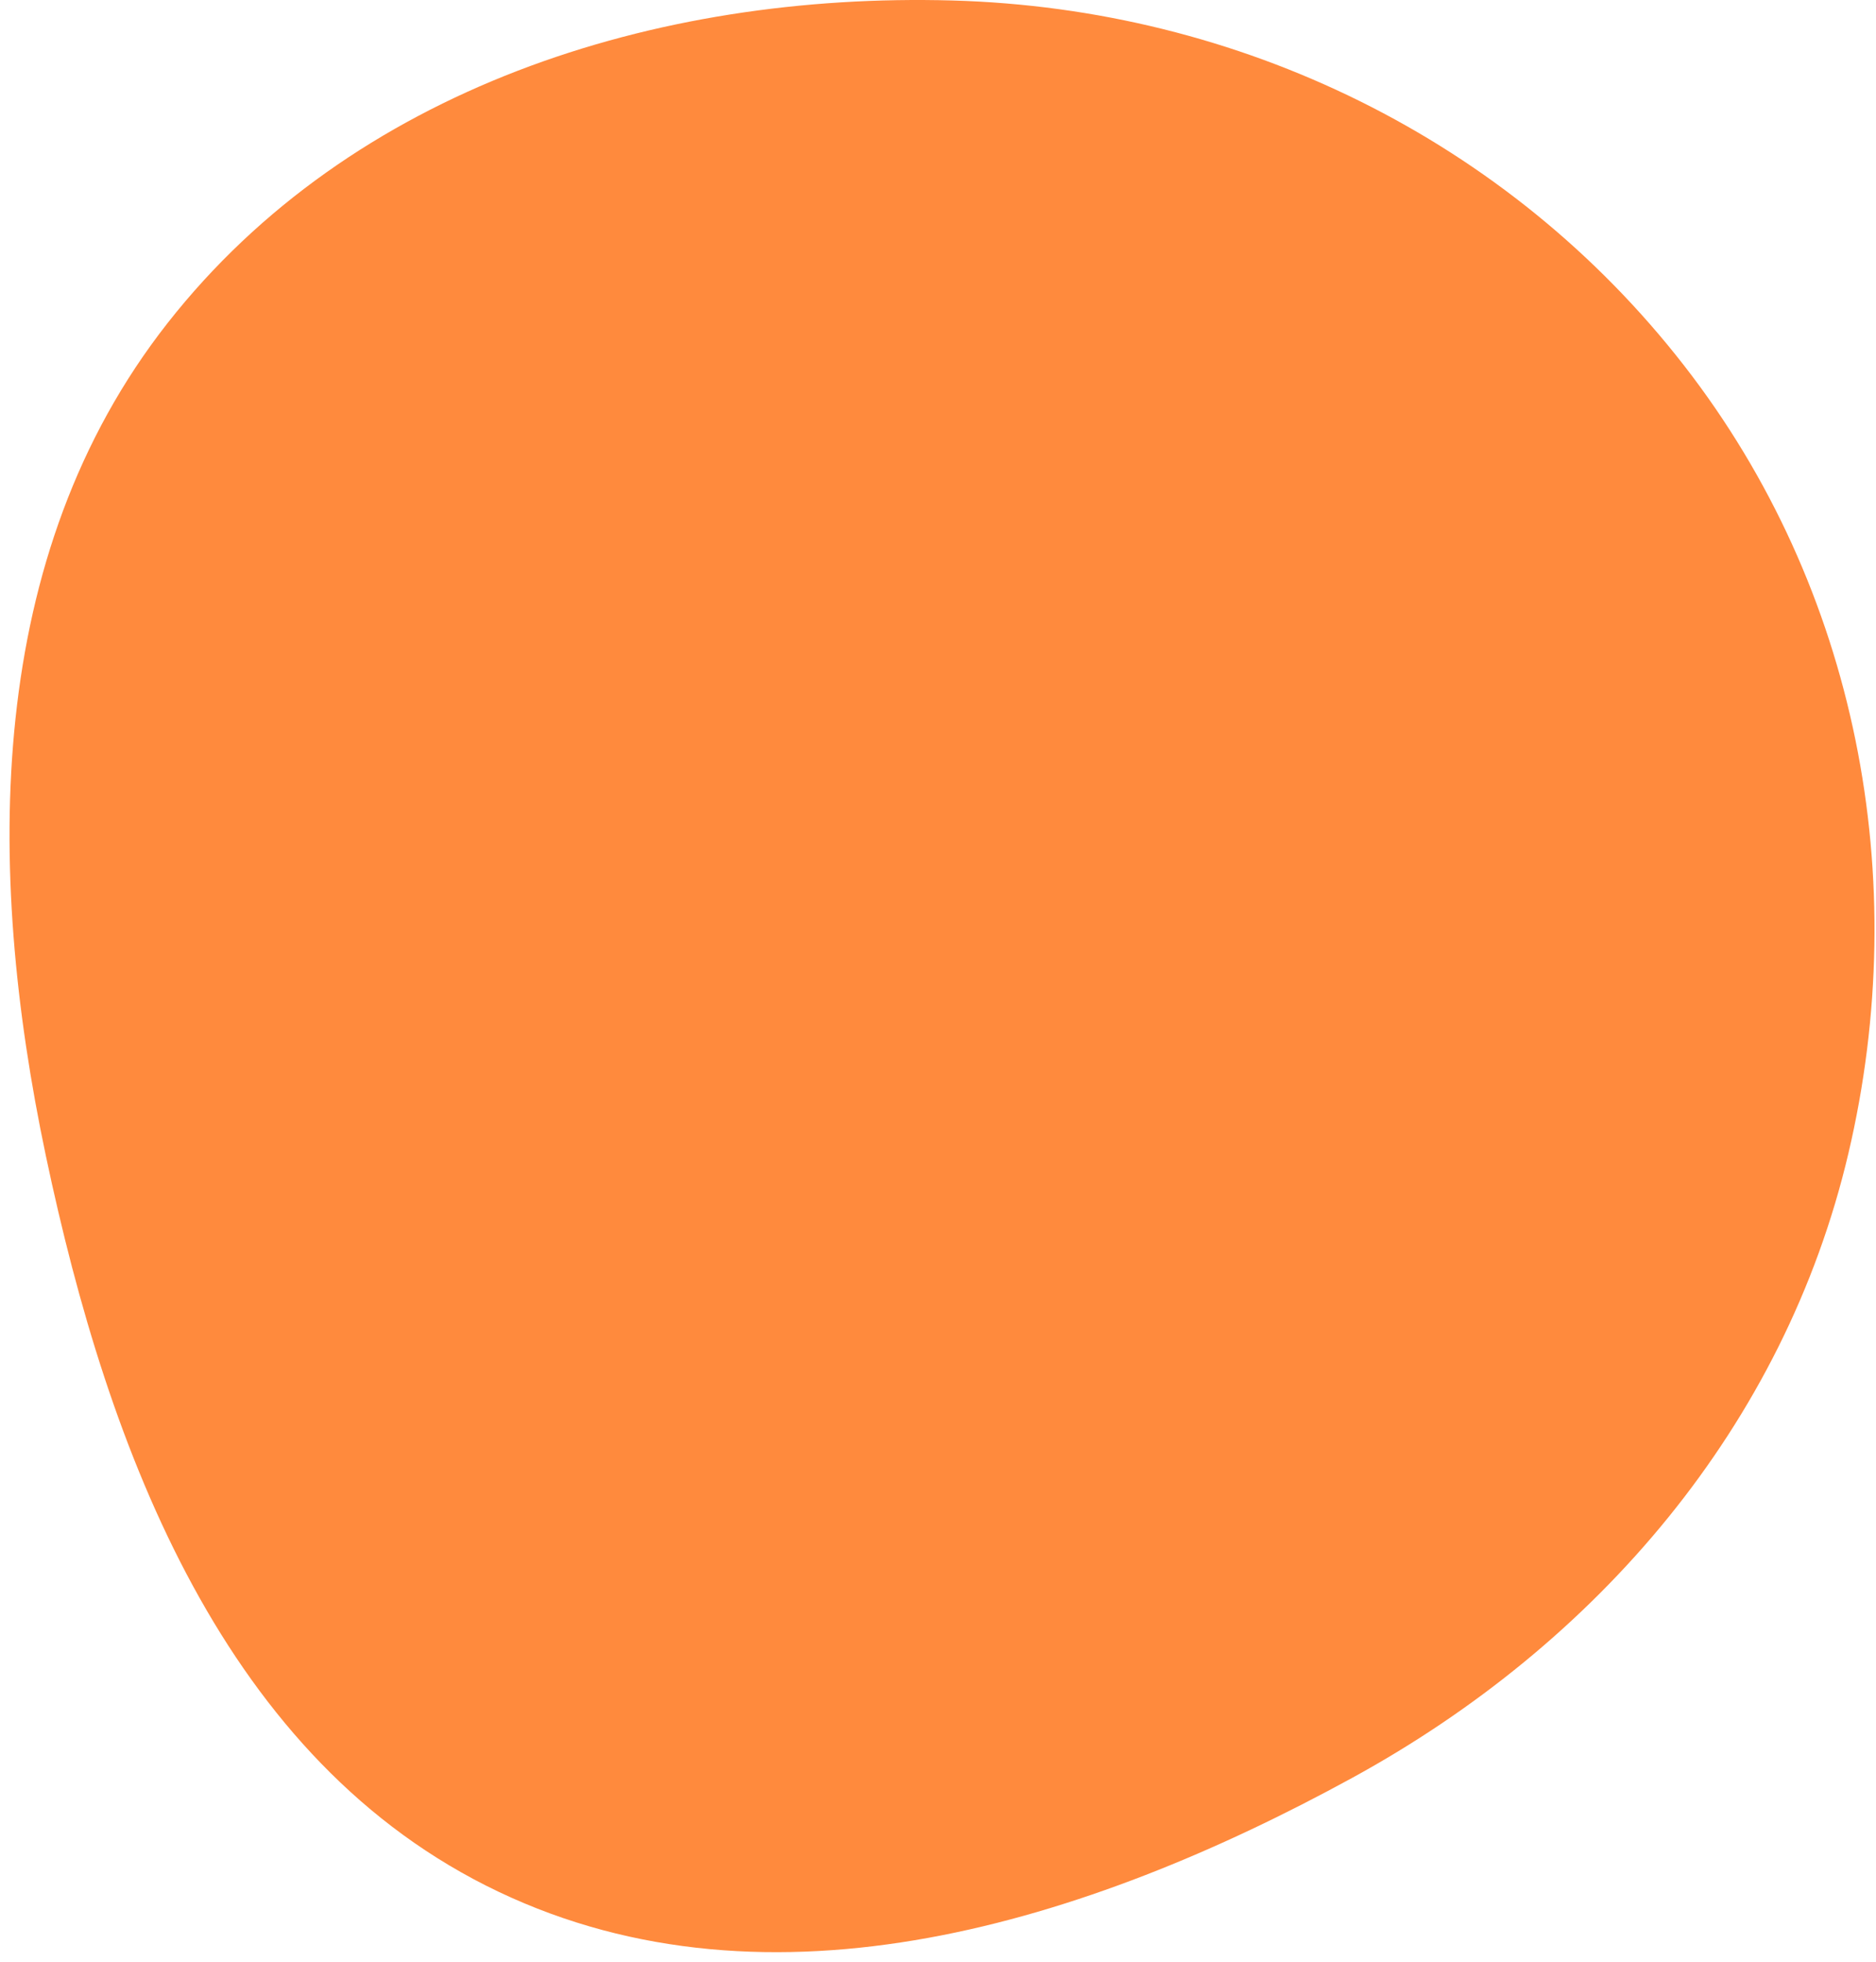 <svg width="110" height="115" viewBox="0 0 110 115" fill="none" xmlns="http://www.w3.org/2000/svg">
<g clip-path="url(#clip0_31_1014)">
<path fill-rule="evenodd" clip-rule="evenodd" d="M55.858 0.029C38.411 -0.461 20.601 5.215 9.827 18.938C-0.859 32.55 -0.883 50.826 2.689 67.756C6.355 85.134 13.185 103.257 29.227 110.896C45.213 118.509 63.742 112.723 79.275 104.229C93.672 96.356 104.627 83.576 108.383 67.609C112.171 51.508 108.906 34.499 98.753 21.437C88.438 8.165 72.666 0.501 55.858 0.029Z" fill="#FF8A3D"/>
</g>
<defs>
<clipPath id="clip0_31_1014">
<rect width="109.99" height="114.44" fill="white" transform="matrix(-1 0 0 1 109.995 0)"/>
</clipPath>
</defs>
</svg>
